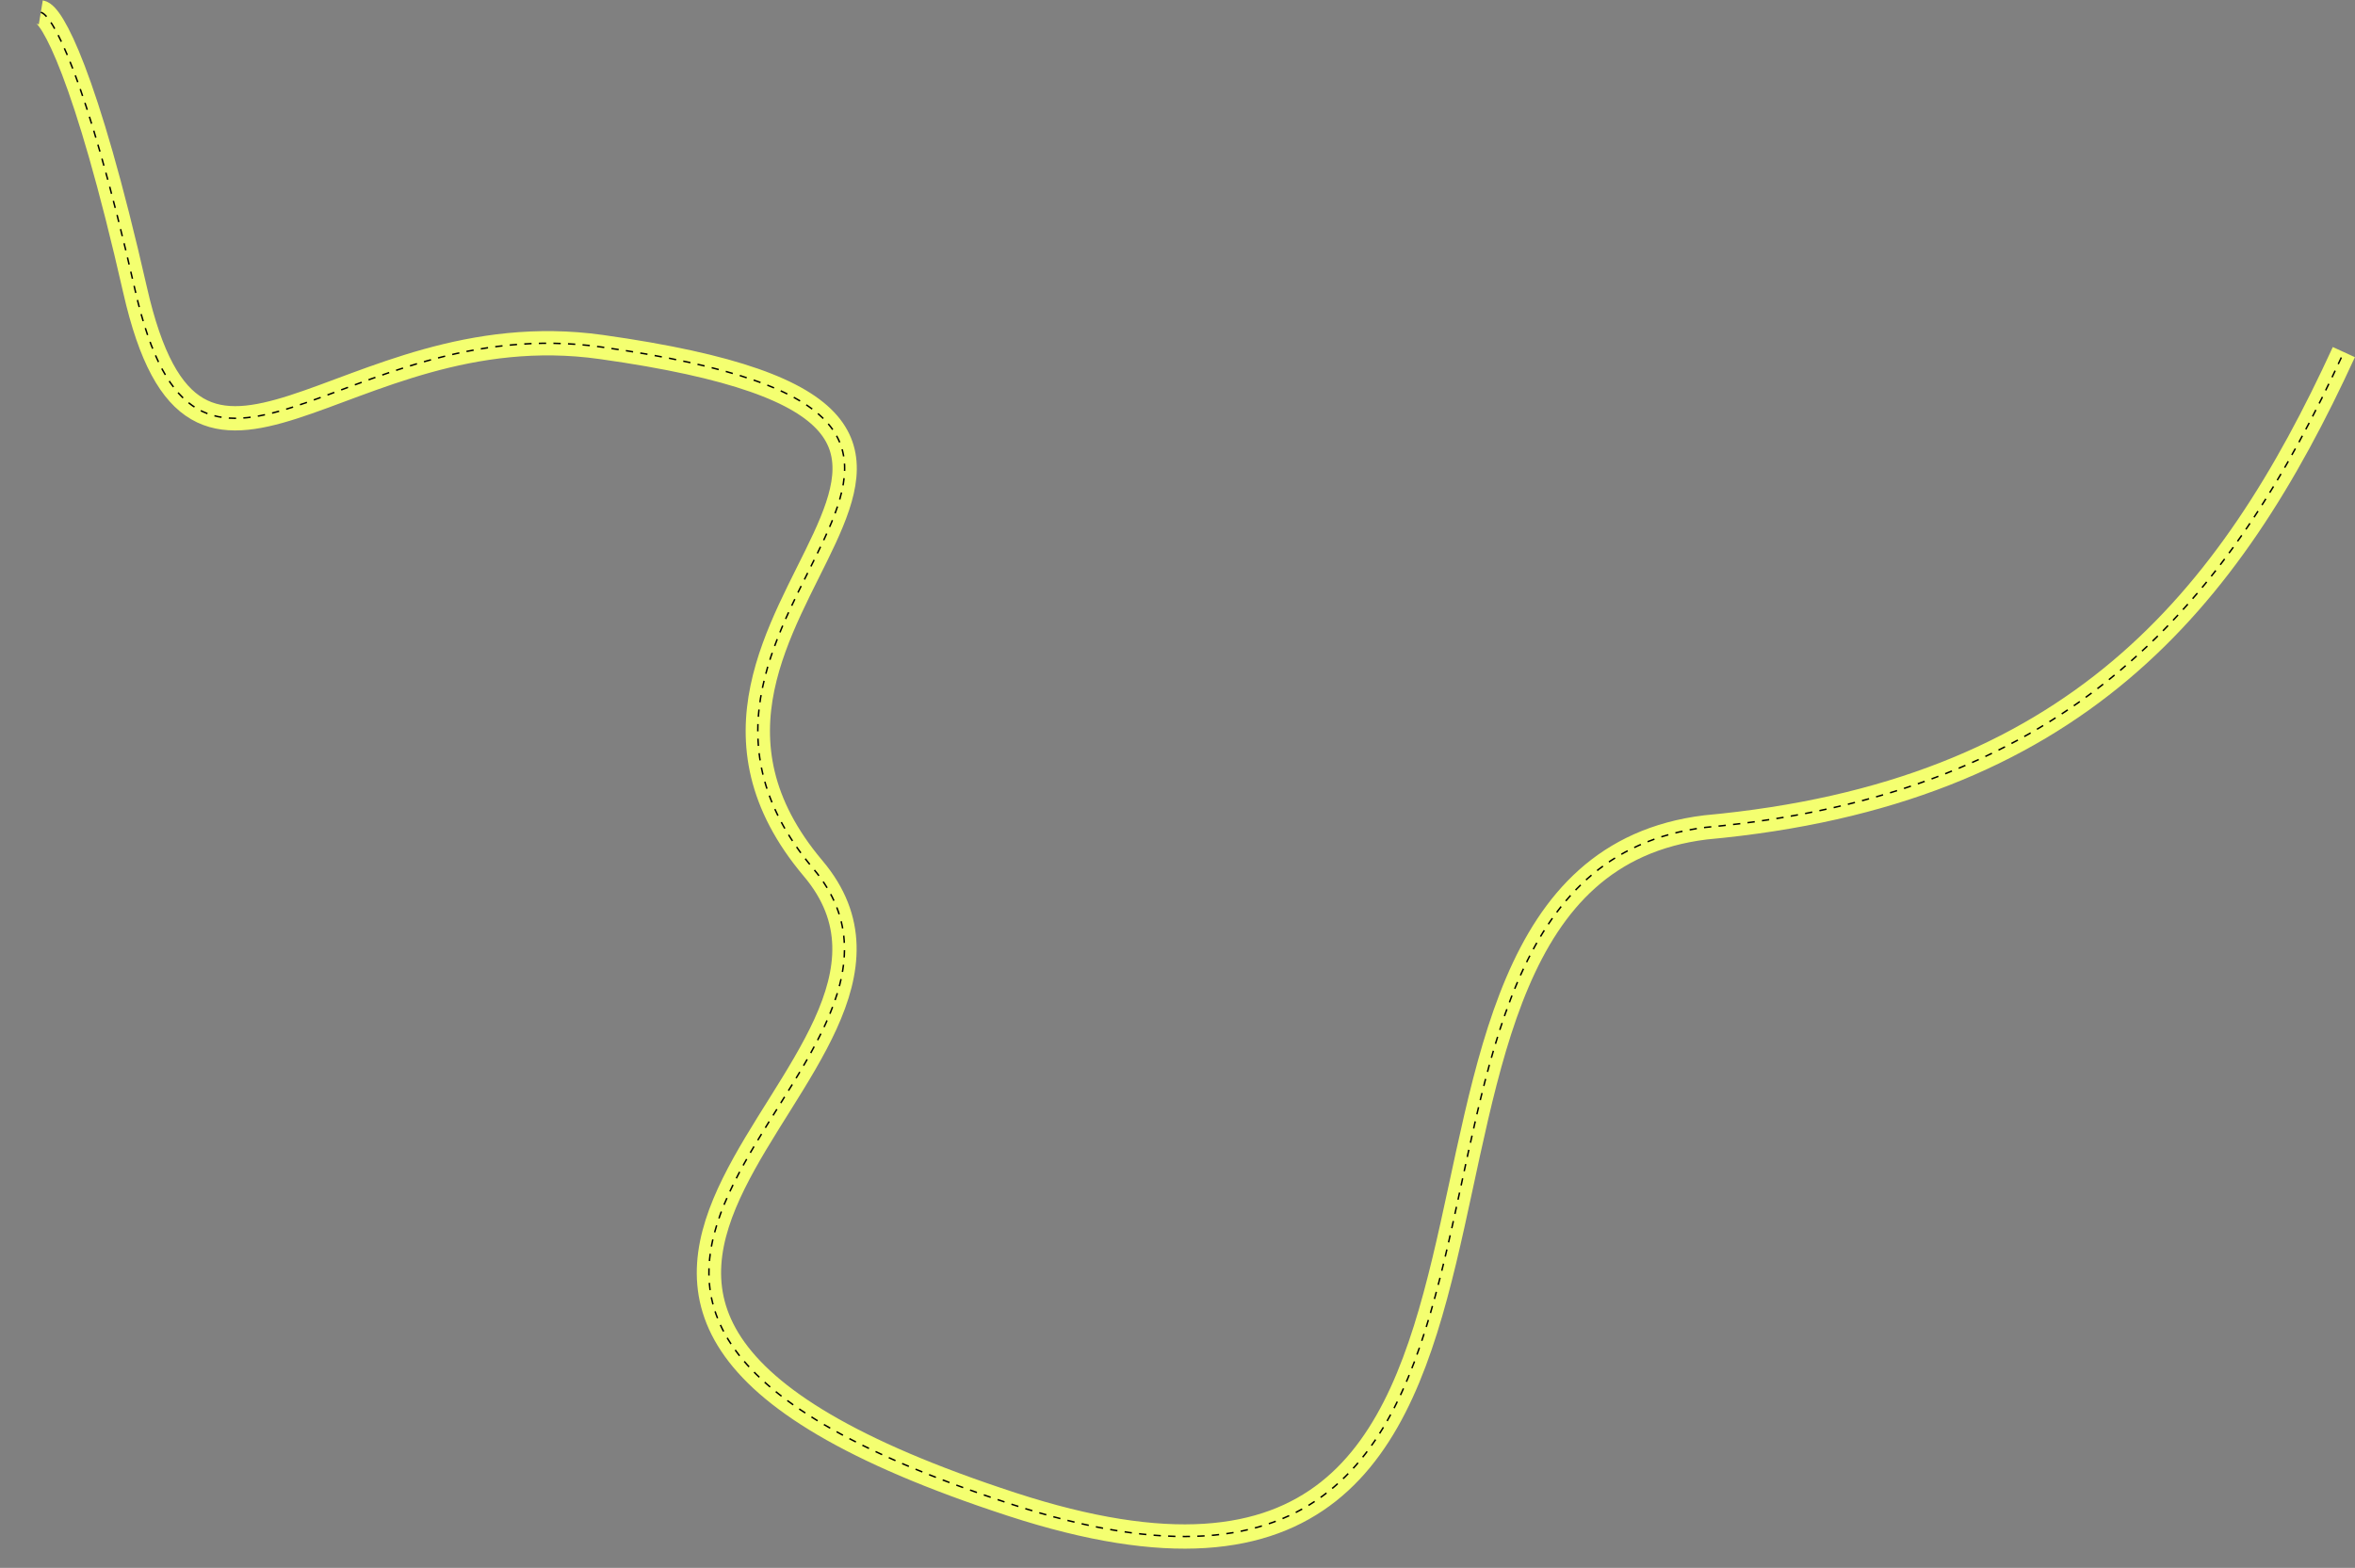 <svg width="3230" height="2151" viewBox="0 0 3230 2151" fill="none"
    xmlns="http://www.w3.org/2000/svg">
    <rect x="0" y="0" width="3230" height="2151" fill="#808080" stroke="none"/>
    <path
        d="M55.954 17C70.733 19.445 117.295 99.078 185.305 398.052C270.316 771.77 466.01 425.666 824.707 476.063C1554.1 578.543 814.882 835.458 1115.23 1191.41C1351.12 1470.97 498.117 1773.59 1387.65 2063.8C2246.5 2344.01 1793.45 1202.41 2339.18 1135.11C2845.34 1088.81 3057.9 824.444 3214.72 483.064"
        stroke="#F4FF70" stroke-width="33.338" />
    <path
        d="M55.954 17C70.733 19.445 117.295 99.078 185.305 398.052C270.316 771.77 466.01 425.666 824.707 476.063C1554.1 578.543 814.882 835.458 1115.23 1191.41C1351.12 1470.97 498.117 1773.59 1387.65 2063.8C2246.5 2344.01 1793.45 1202.41 2339.18 1135.11C2845.34 1088.81 3057.9 824.444 3214.72 483.064"
        stroke="black" stroke-width="2" stroke-dasharray="10 10" />
</svg>
    